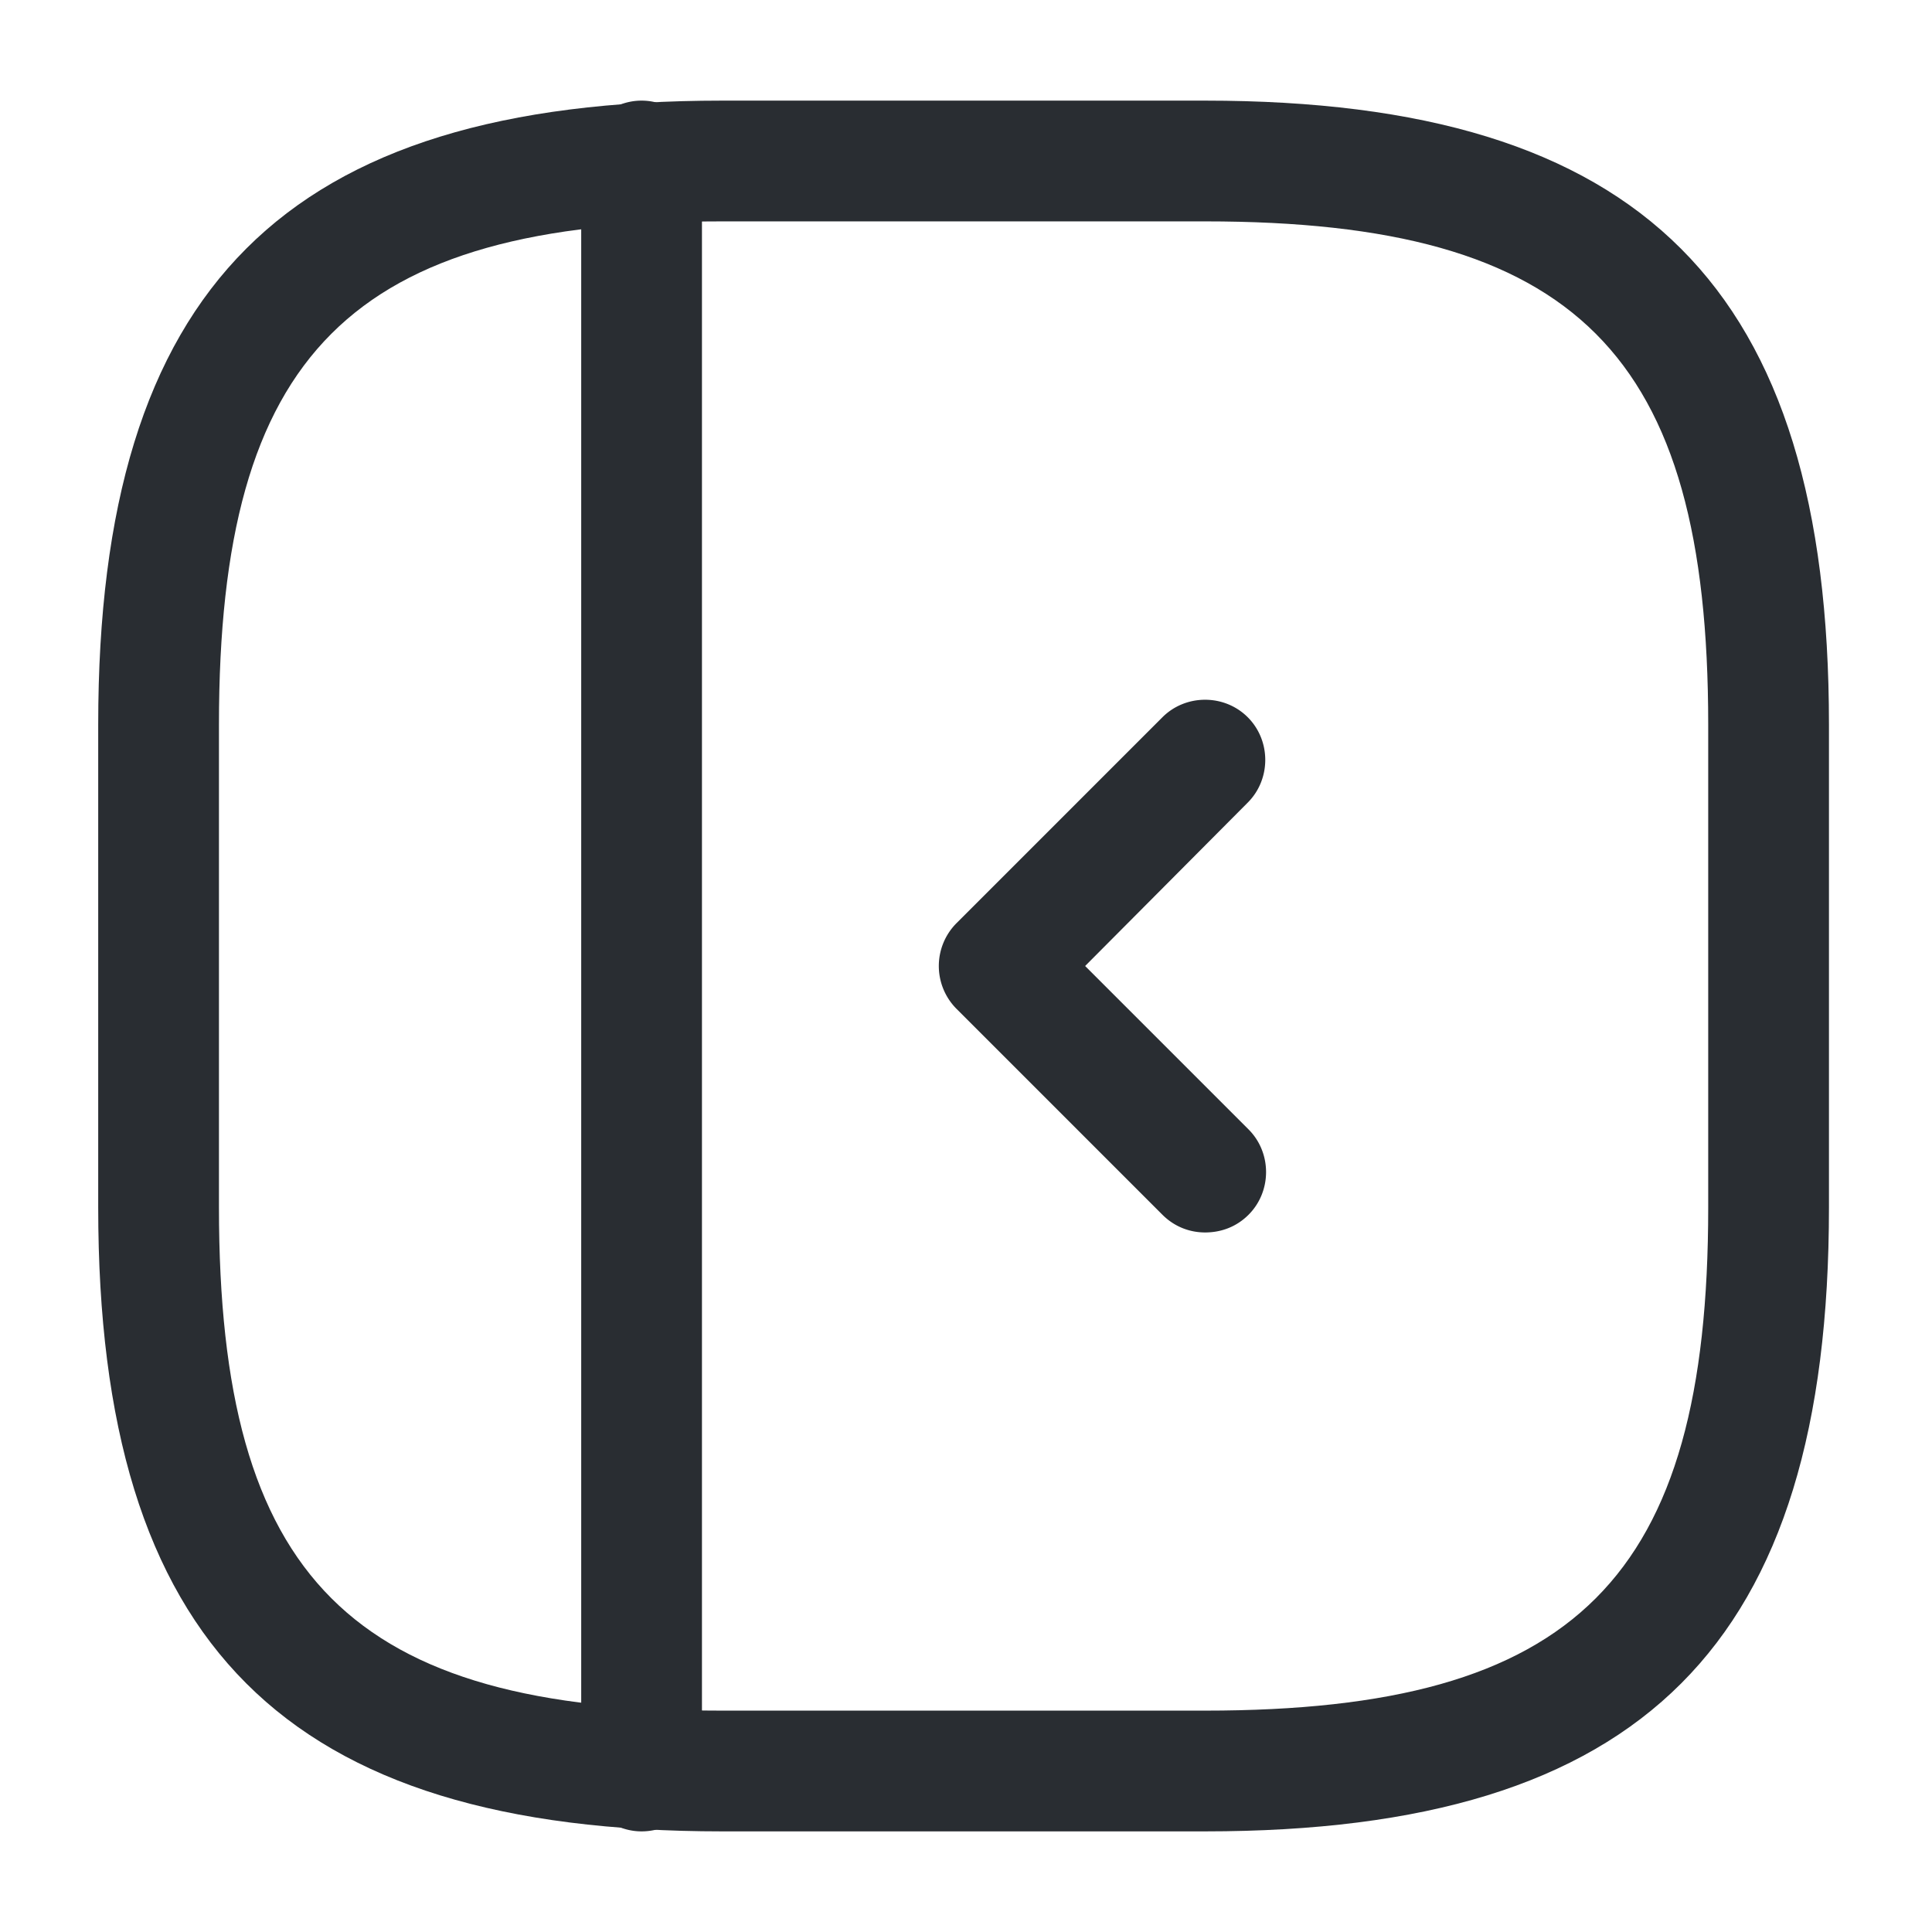 <svg xmlns="http://www.w3.org/2000/svg" width="24" height="24" fill="none" viewBox="0 0 24 24"><path fill="#292D32" d="M14.97 22.75h-6c-5.43 0-7.75-2.32-7.75-7.75V9c0-5.43 2.32-7.75 7.75-7.75h6c5.43 0 7.75 2.32 7.75 7.75v6c0 5.43-2.31 7.75-7.75 7.75m-6-20C4.36 2.75 2.72 4.39 2.72 9v6c0 4.61 1.64 6.25 6.25 6.25h6c4.61 0 6.25-1.64 6.25-6.25V9c0-4.61-1.64-6.25-6.25-6.25z"/><path fill="#292D32" d="M7.97 22.75c-.41 0-.75-.34-.75-.75V2c0-.41.34-.75.75-.75s.75.34.75.75v20c0 .41-.33.75-.75.75m7-7.44c-.19 0-.38-.07-.53-.22l-2.56-2.56a.754.754 0 0 1 0-1.06l2.56-2.56c.29-.29.77-.29 1.06 0s.29.77 0 1.06L13.48 12l2.03 2.03c.29.29.29.77 0 1.06-.15.15-.34.22-.54.22"/></svg>